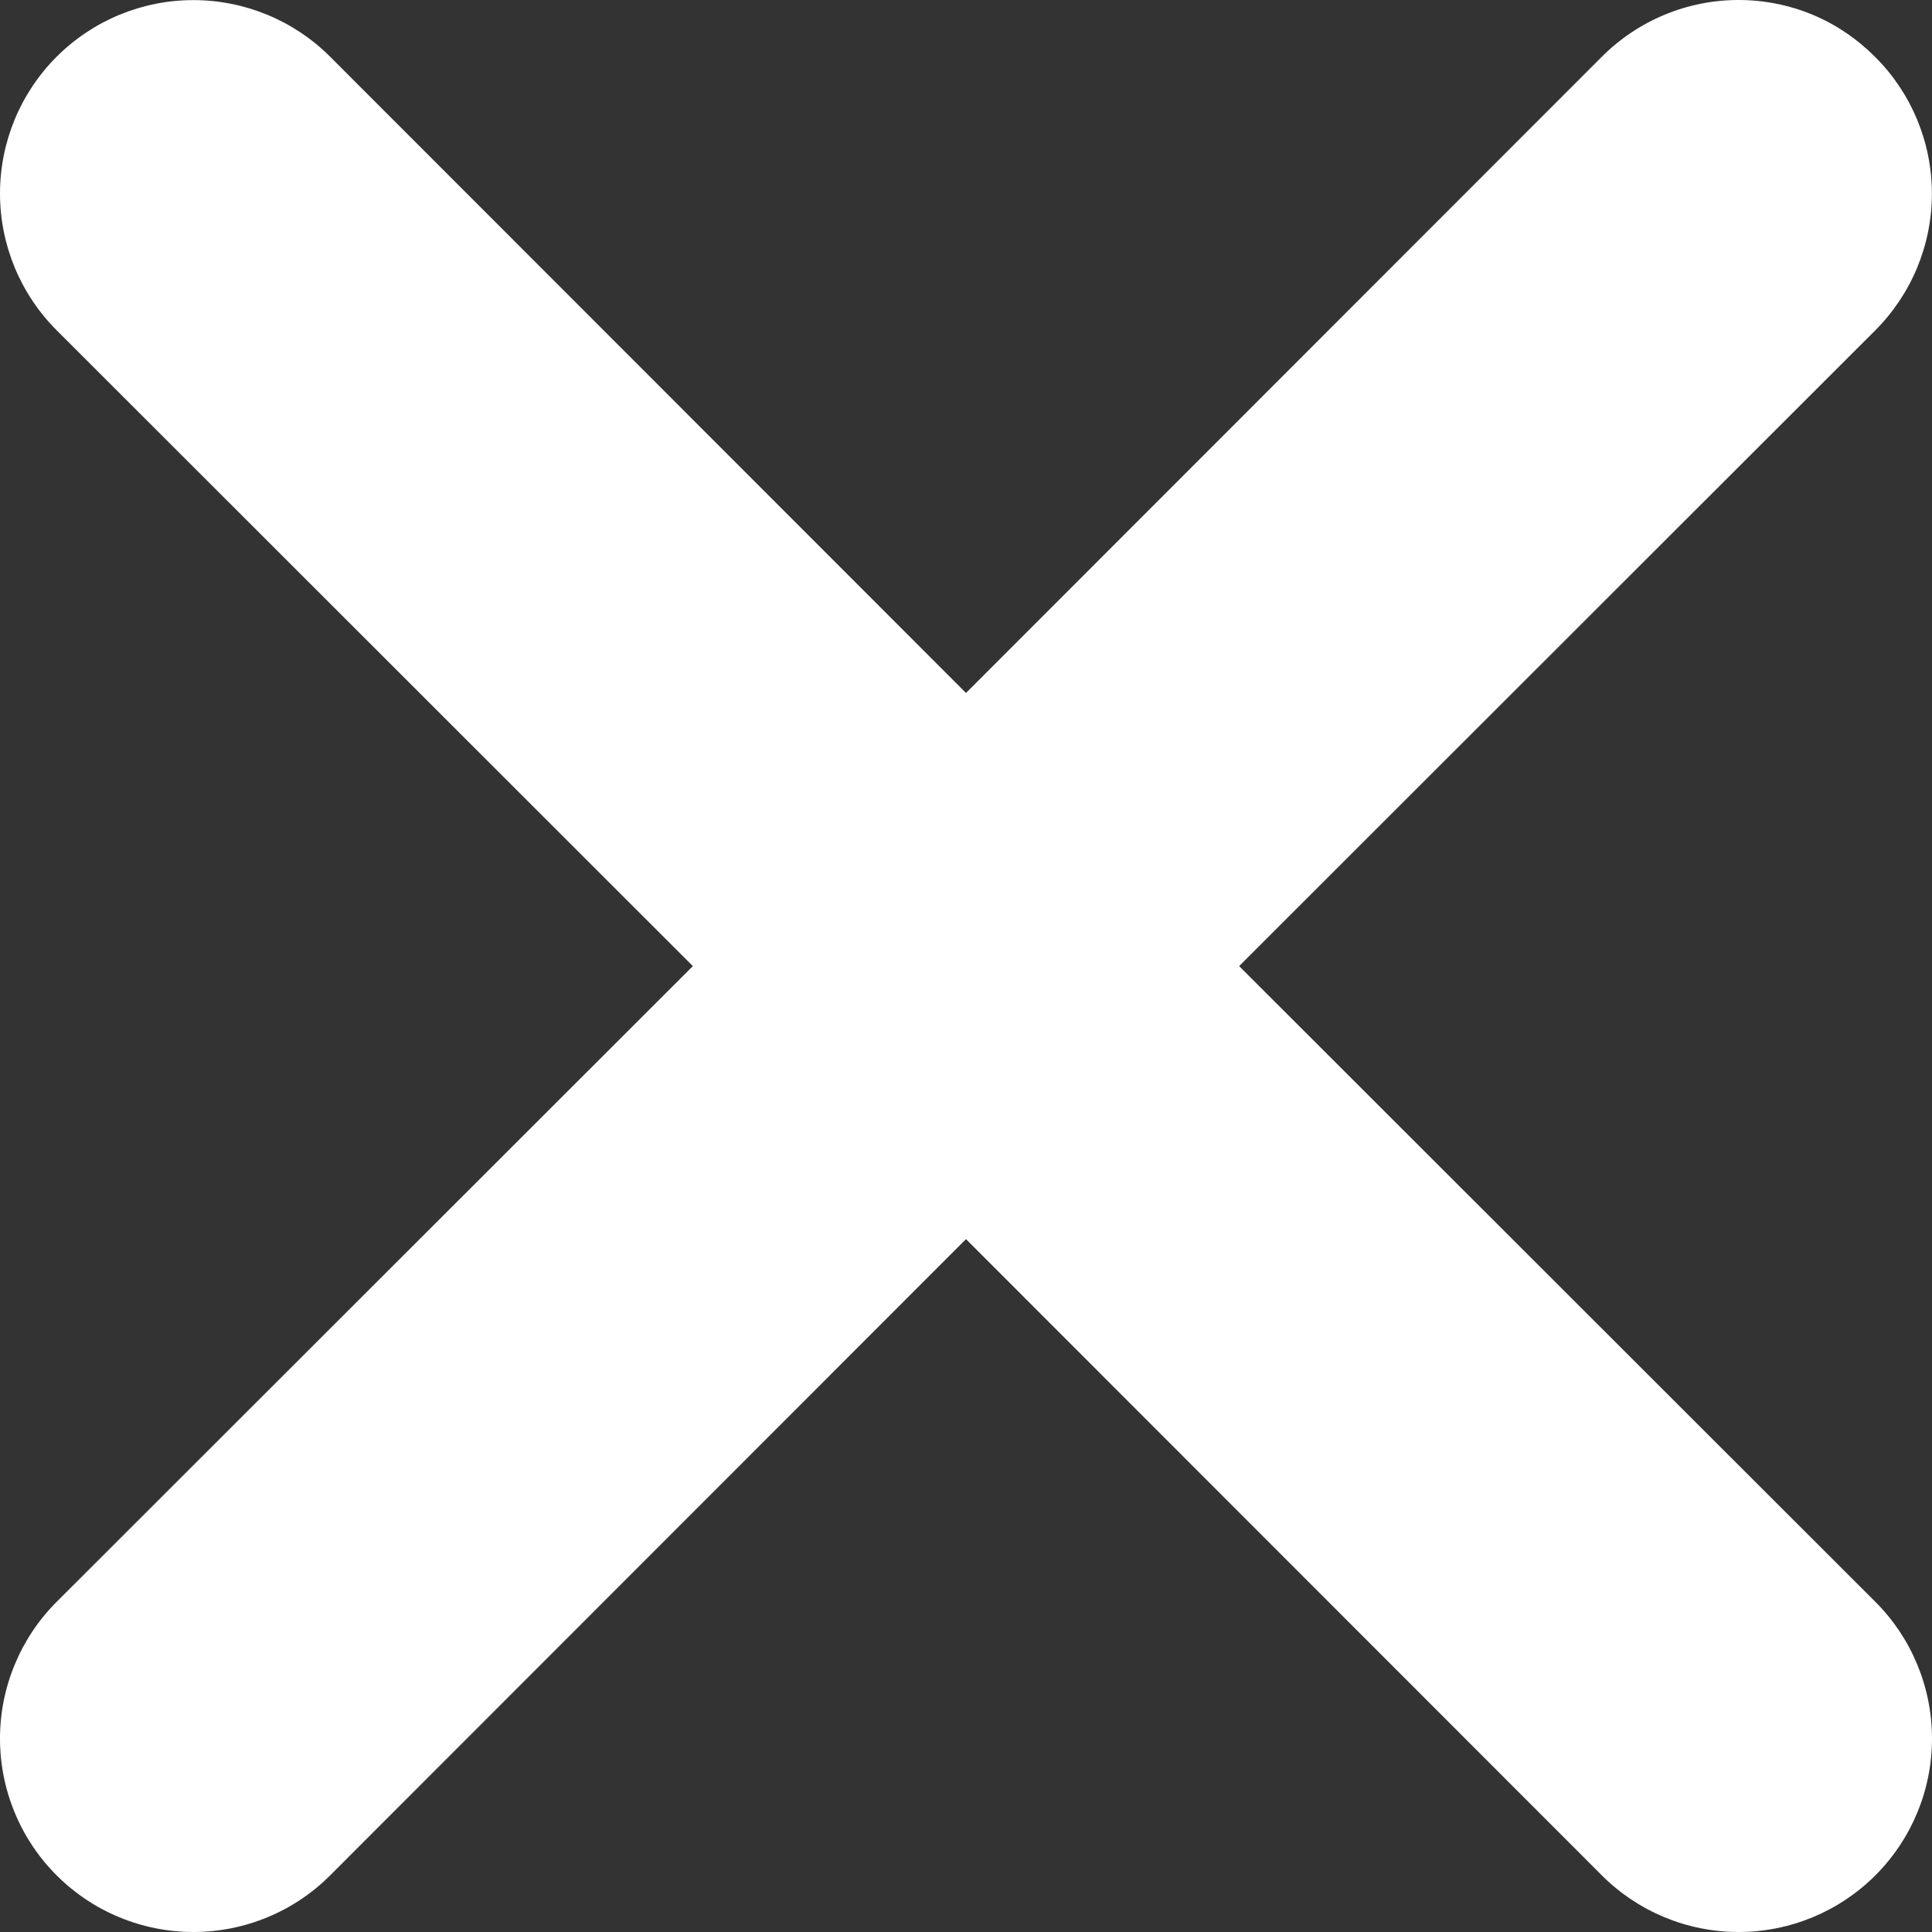 <svg width="19" height="19" viewBox="0 0 19 19" fill="none" xmlns="http://www.w3.org/2000/svg">
<rect x="0" y="0" width="19" height="19" fill="#333333" stroke="none"/>
<path fill-rule="evenodd" clip-rule="evenodd" d="M18.443 0.562C18.799 0.918 18.999 1.401 18.999 1.905C18.999 2.408 18.799 2.891 18.443 3.248L12.186 9.501L18.443 15.753C18.8 16.11 19 16.594 19 17.098C19 17.603 18.8 18.086 18.443 18.443C18.086 18.8 17.602 19 17.098 19C16.594 19 16.11 18.8 15.753 18.443L9.5 12.186L3.247 18.443C3.07 18.62 2.861 18.76 2.63 18.855C2.399 18.951 2.152 19 1.902 19C1.652 19 1.405 18.951 1.174 18.855C0.943 18.76 0.734 18.62 0.557 18.443C0.38 18.266 0.24 18.057 0.145 17.826C0.049 17.595 0 17.348 0 17.098C0 16.848 0.049 16.601 0.145 16.37C0.24 16.14 0.38 15.93 0.557 15.753L6.814 9.501L0.557 3.248C0.2 2.891 0 2.407 0 1.903C0 1.398 0.2 0.915 0.557 0.558C0.914 0.201 1.397 0.001 1.902 0.001C2.406 0.001 2.89 0.201 3.247 0.558L9.5 6.815L15.753 0.558C15.93 0.381 16.139 0.241 16.37 0.145C16.601 0.049 16.848 0 17.098 0C17.348 0 17.595 0.049 17.826 0.145C18.057 0.241 18.267 0.385 18.443 0.562Z" fill="white"/>
</svg>
